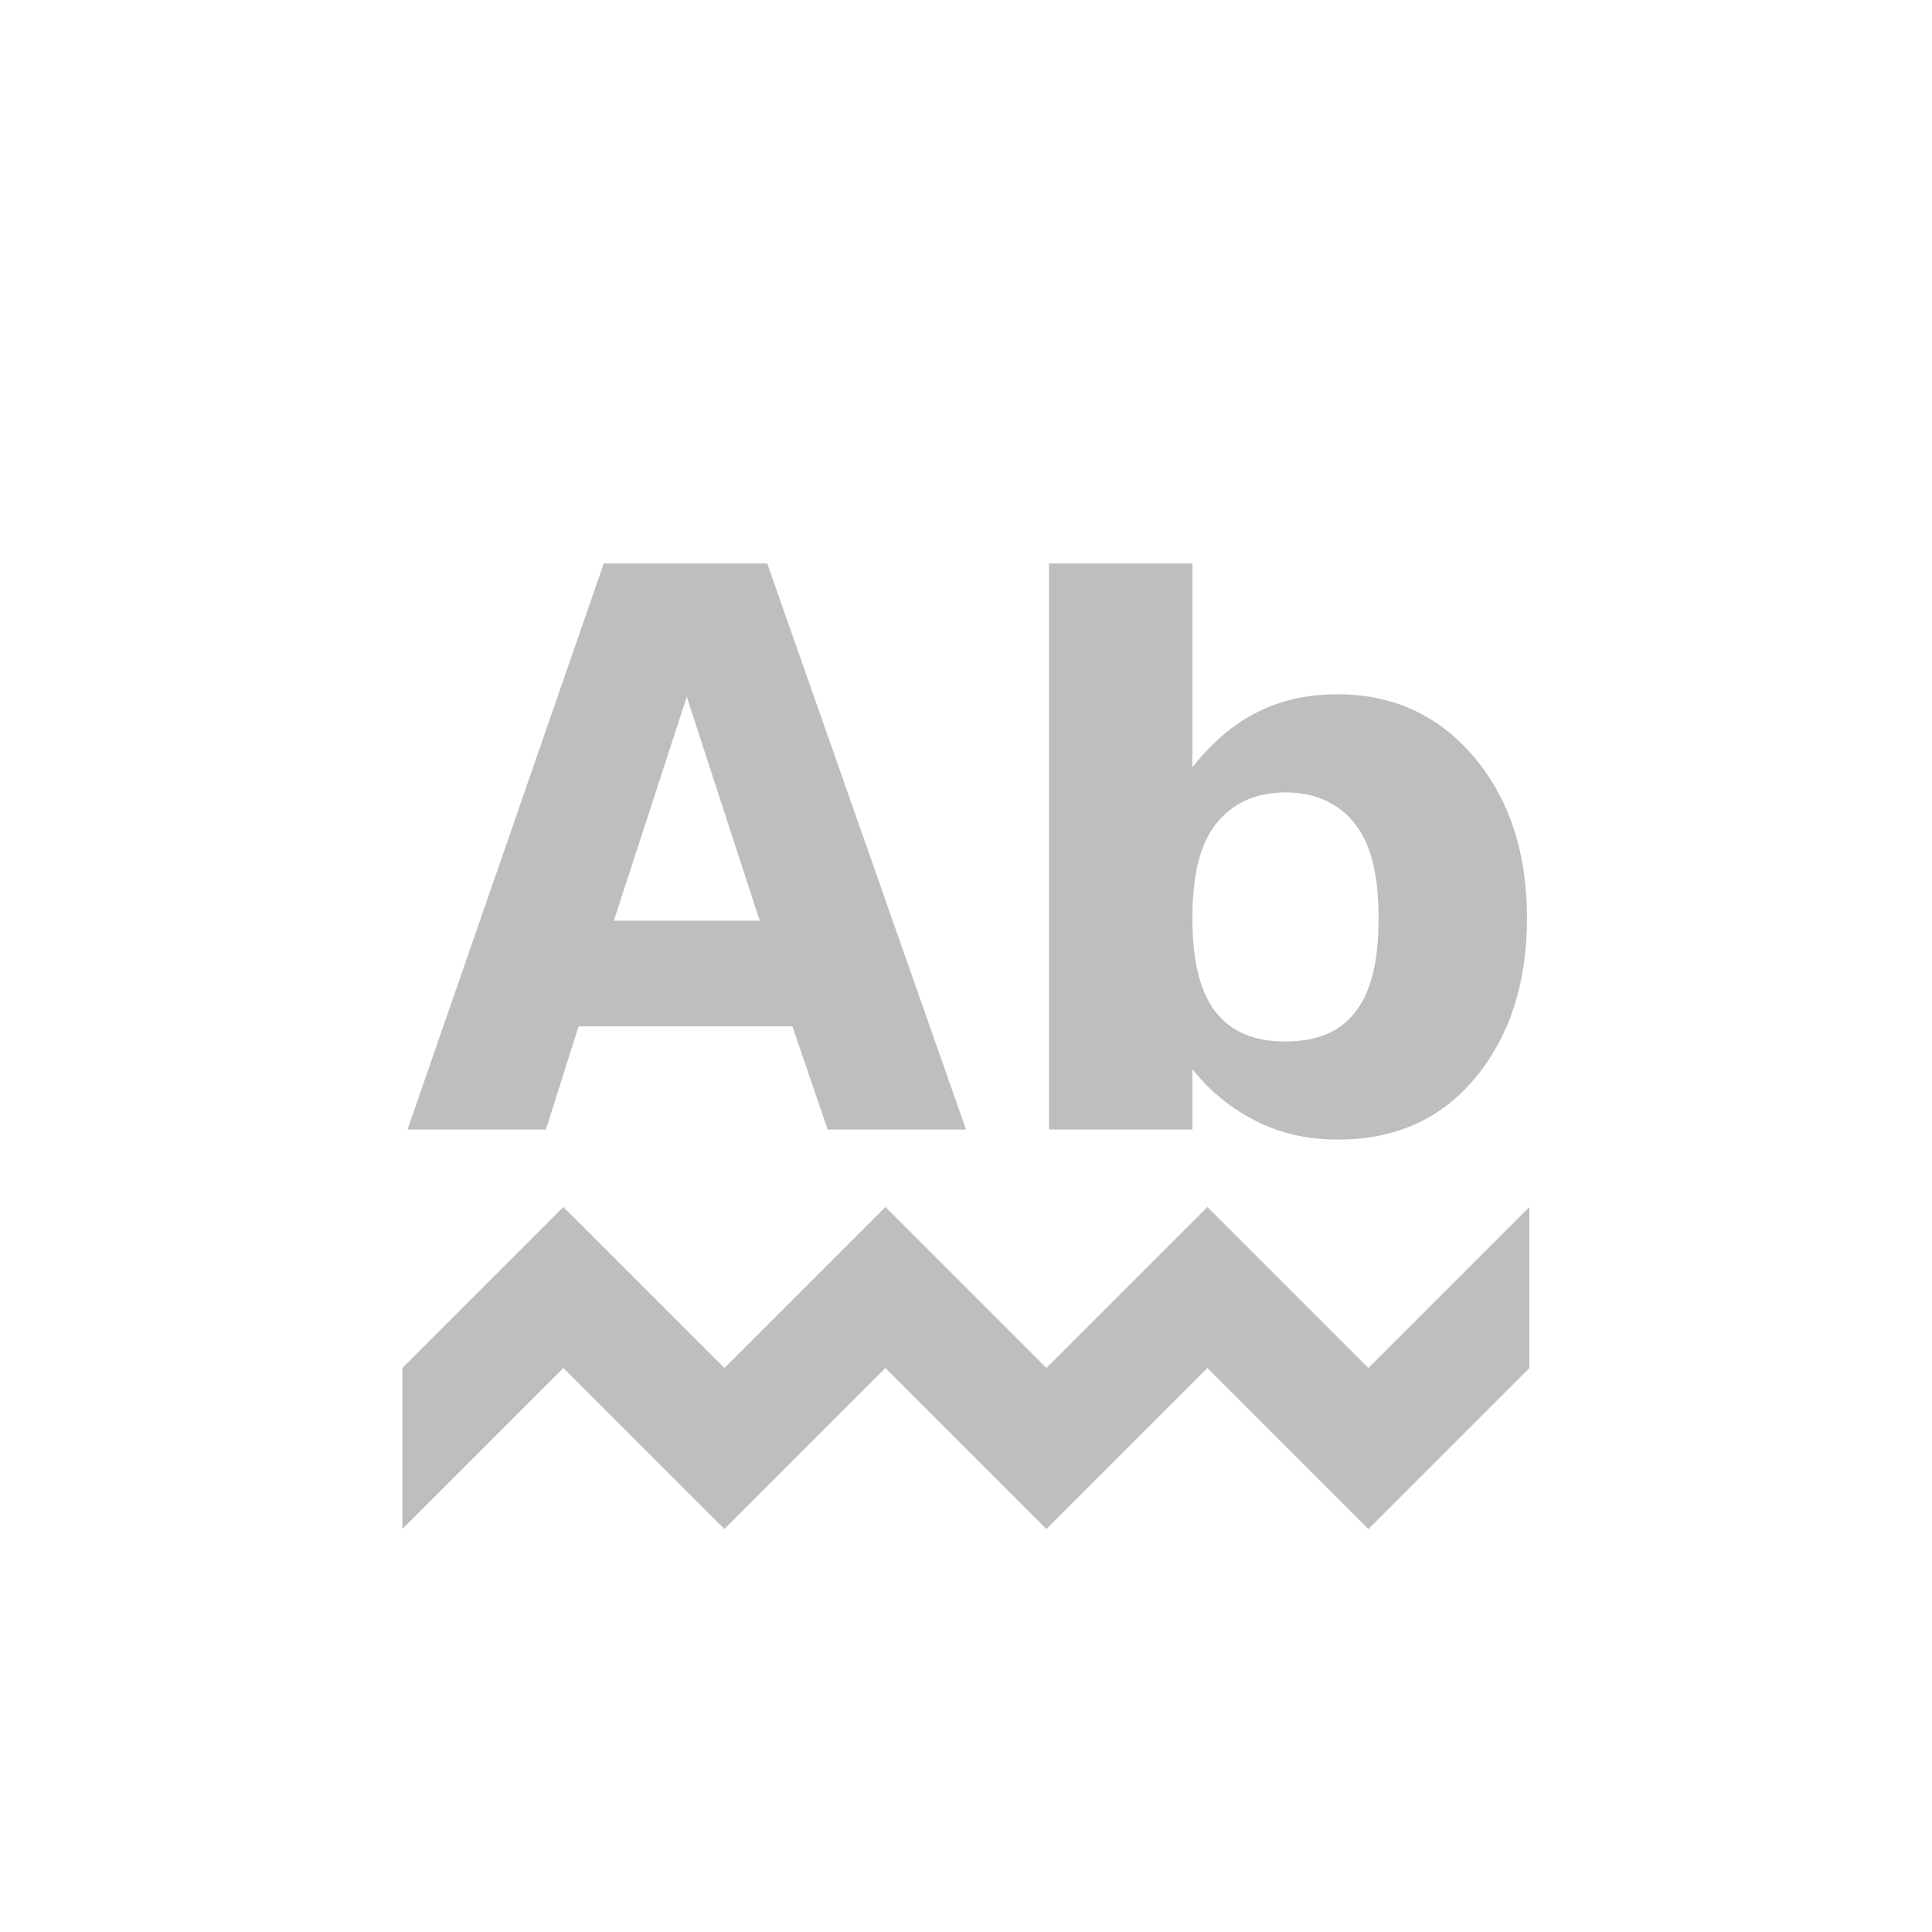 <svg width="96" height="96" version="1.1" xmlns="http://www.w3.org/2000/svg">
<path d="m 30,28 -9.75,28.125 h 6.875 L 28.75,51 H 39.375 l 1.75,5.125 h 6.875 l -9.876,-28.124 h -8.125 z m 22.125,0 v 28.125 h 7.125 v -3 c 0.972,1.232 2.068,2.034 3.25,2.625 1.182,0.578 2.464,0.875 4,0.875 2.718,0 5.004,-0.938 6.75,-3 1.746,-2.075 2.625,-4.743 2.625,-8 -4e-5,-3.257 -0.879,-5.938 -2.625,-8 -1.746,-2.075 -4.032,-3.125 -6.75,-3.125 -1.536,4e-5 -2.818,0.284 -4,0.875 -1.182,0.578 -2.278,1.518 -3.25,2.75 V 28 h -7.123 z m -18,6.625 3.625,11.125 h -7.25 z m 29.75,4.75 c 1.51,0 2.712,0.569 3.5,1.625 0.801,1.056 1.125,2.613 1.125,4.625 0,2.012 -0.324,3.569 -1.125,4.625 -0.788,1.056 -1.99,1.5 -3.5,1.5 -1.51,0 -2.686,-0.444 -3.5,-1.5 -0.801,-1.069 -1.125,-2.625 -1.125,-4.625 0,-2 0.324,-3.569 1.125,-4.625 0.814,-1.069 1.99,-1.625 3.5,-1.625 z m -35.88,20.6 -8,8 v 8 l 8,-8 8,8 8,-8 8,8 8,-8 8,8 8,-8 v -8 l -8,8 -8,-8 -8,8 -8,-8 -8,8 z" id="path2" fill="#bebebe" stroke-width="4"/>
</svg>